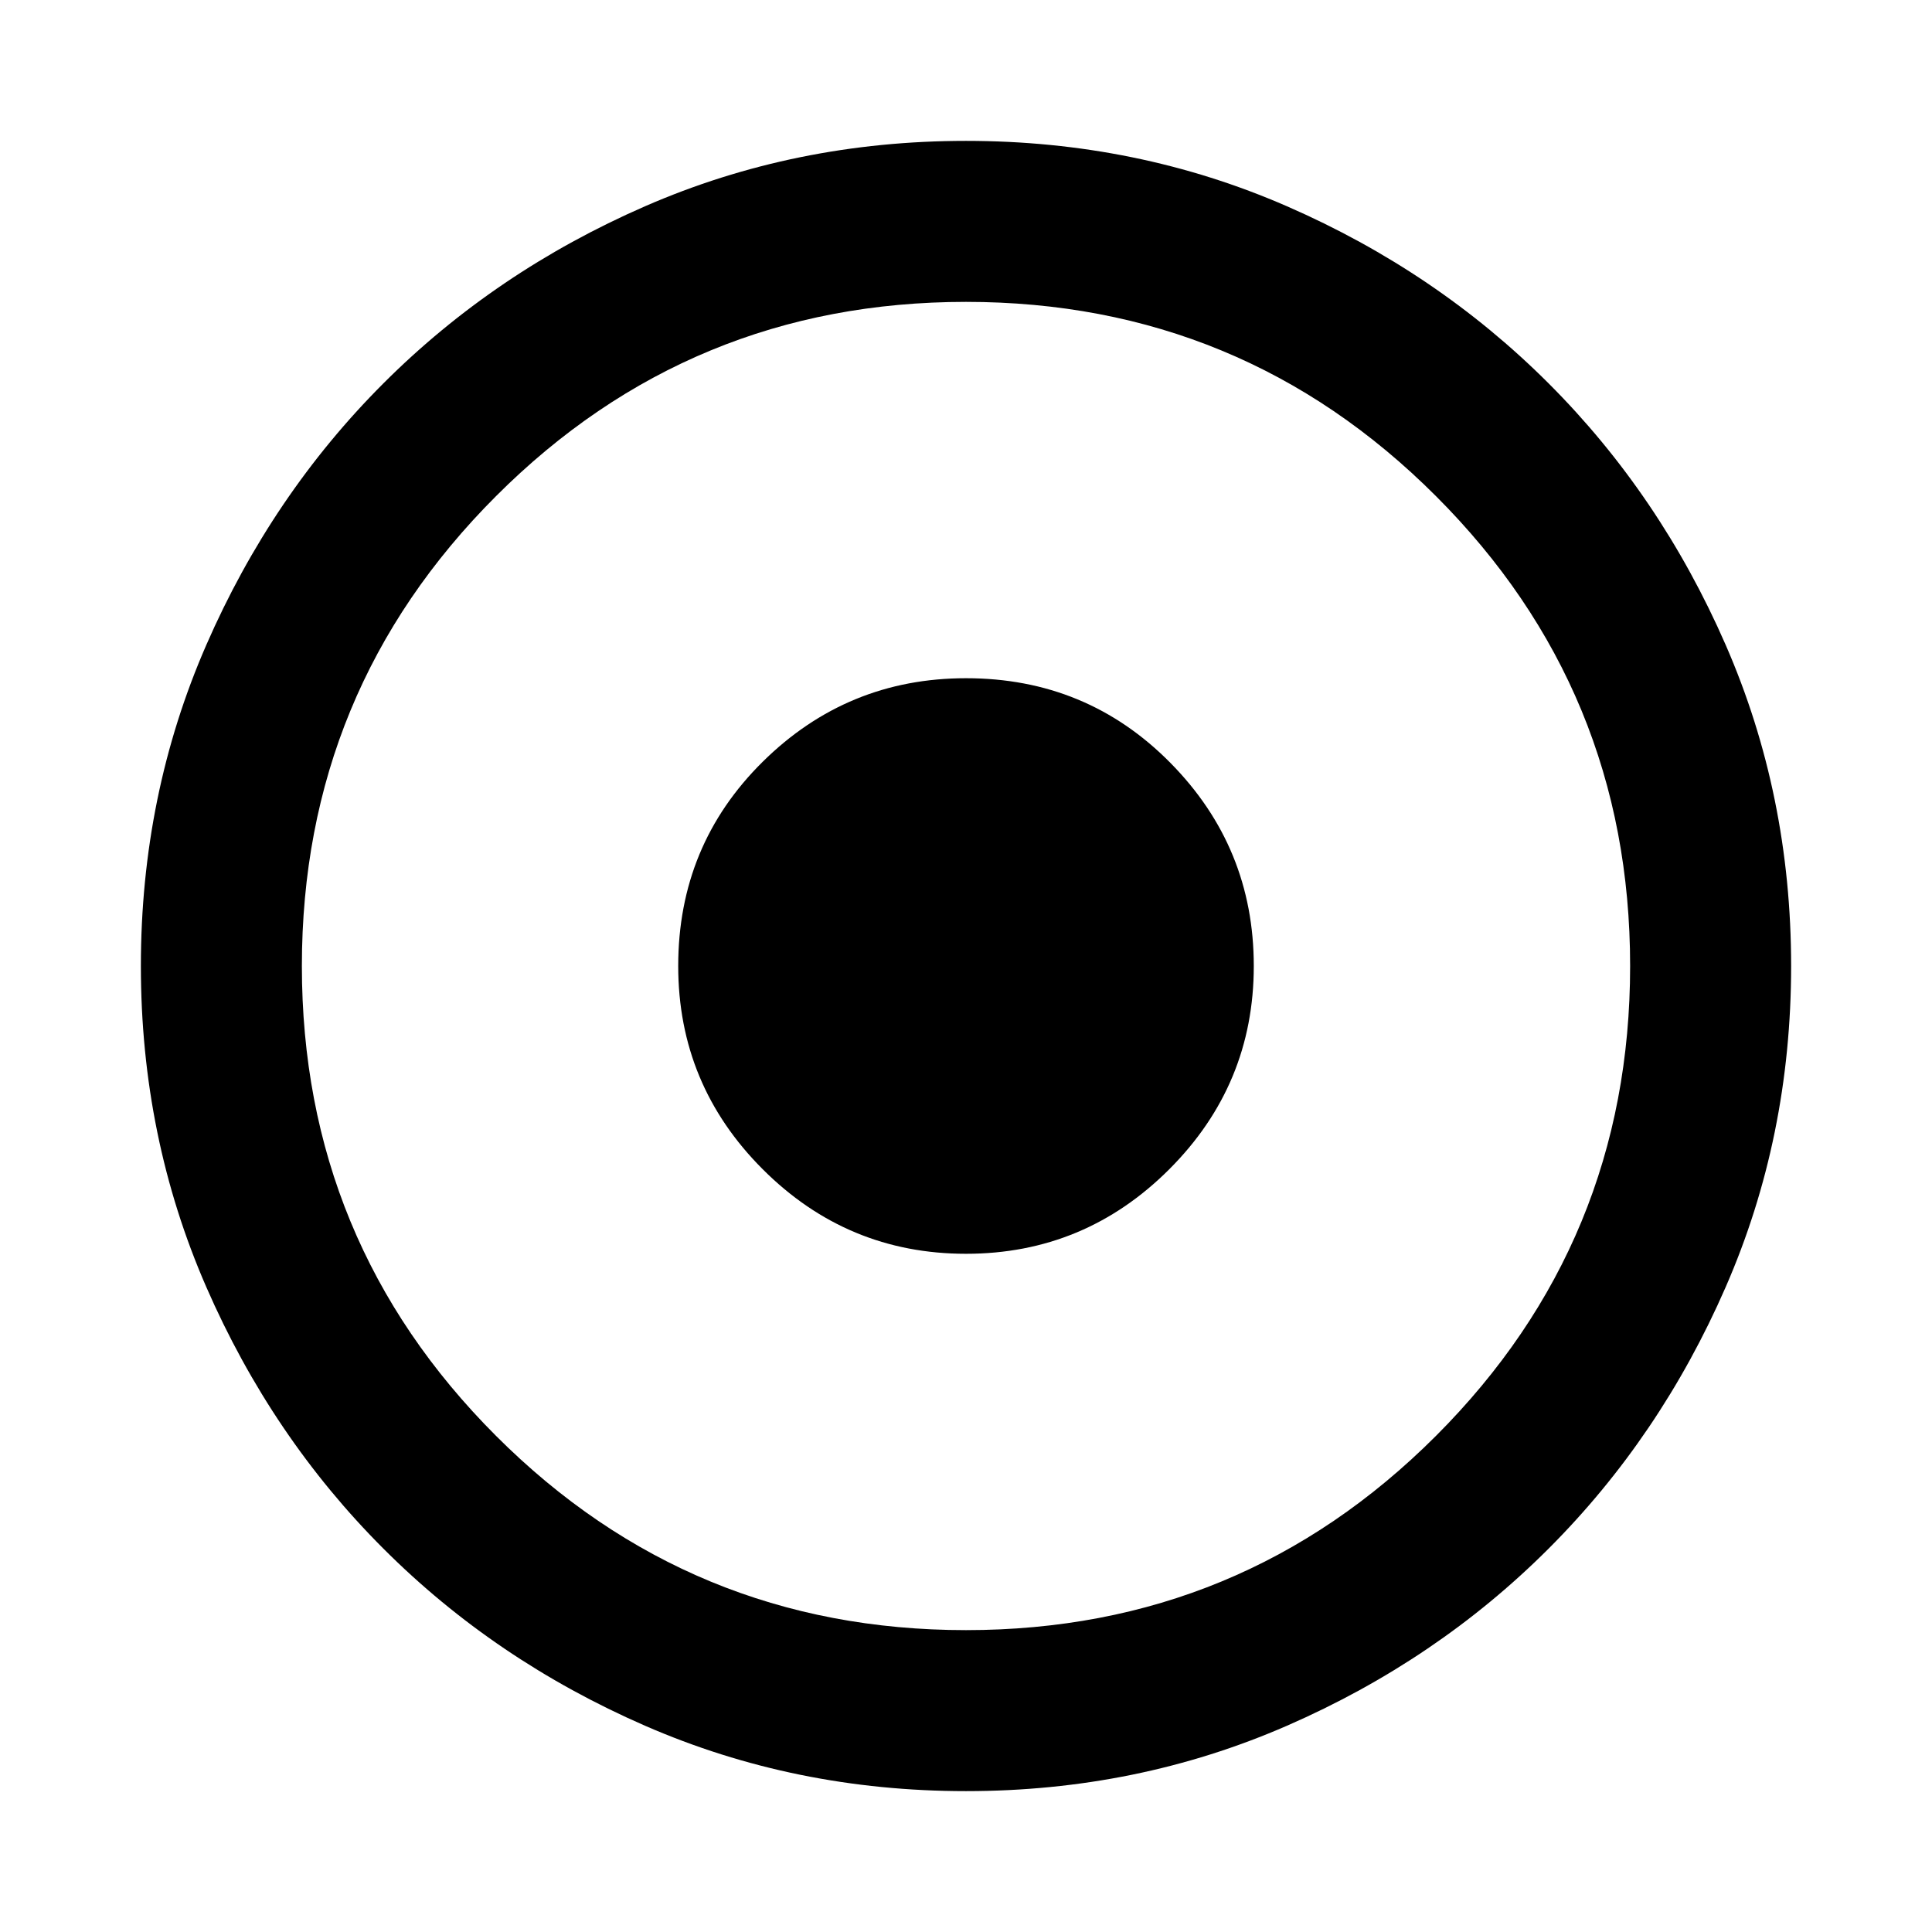 <svg xmlns="http://www.w3.org/2000/svg" width="48" height="48" viewBox="0 0 48 48"><path d="M24 44.5q-4.25 0-7.975-1.625-3.725-1.625-6.5-4.4-2.775-2.775-4.4-6.5Q3.5 28.25 3.5 24t1.625-7.975q1.625-3.725 4.4-6.5 2.775-2.775 6.5-4.4Q19.75 3.5 24 3.5t7.975 1.625q3.725 1.625 6.5 4.4 2.775 2.775 4.4 6.5Q44.5 19.75 44.5 24t-1.625 7.975q-1.625 3.725-4.4 6.5-2.775 2.775-6.5 4.4Q28.25 44.5 24 44.5Zm0-4q6.85 0 11.675-4.825Q40.5 30.85 40.5 24q0-6.85-4.825-11.675Q30.85 7.5 24 7.5q-6.85 0-11.675 4.825Q7.5 17.15 7.5 24q0 6.85 4.825 11.675Q17.15 40.5 24 40.5Zm0-9.35q-2.95 0-5.05-2.1-2.1-2.1-2.1-5.05 0-3 2.1-5.075T24 16.85q3 0 5.075 2.1T31.15 24q0 2.95-2.1 5.05-2.1 2.1-5.05 2.1Z"/></svg>